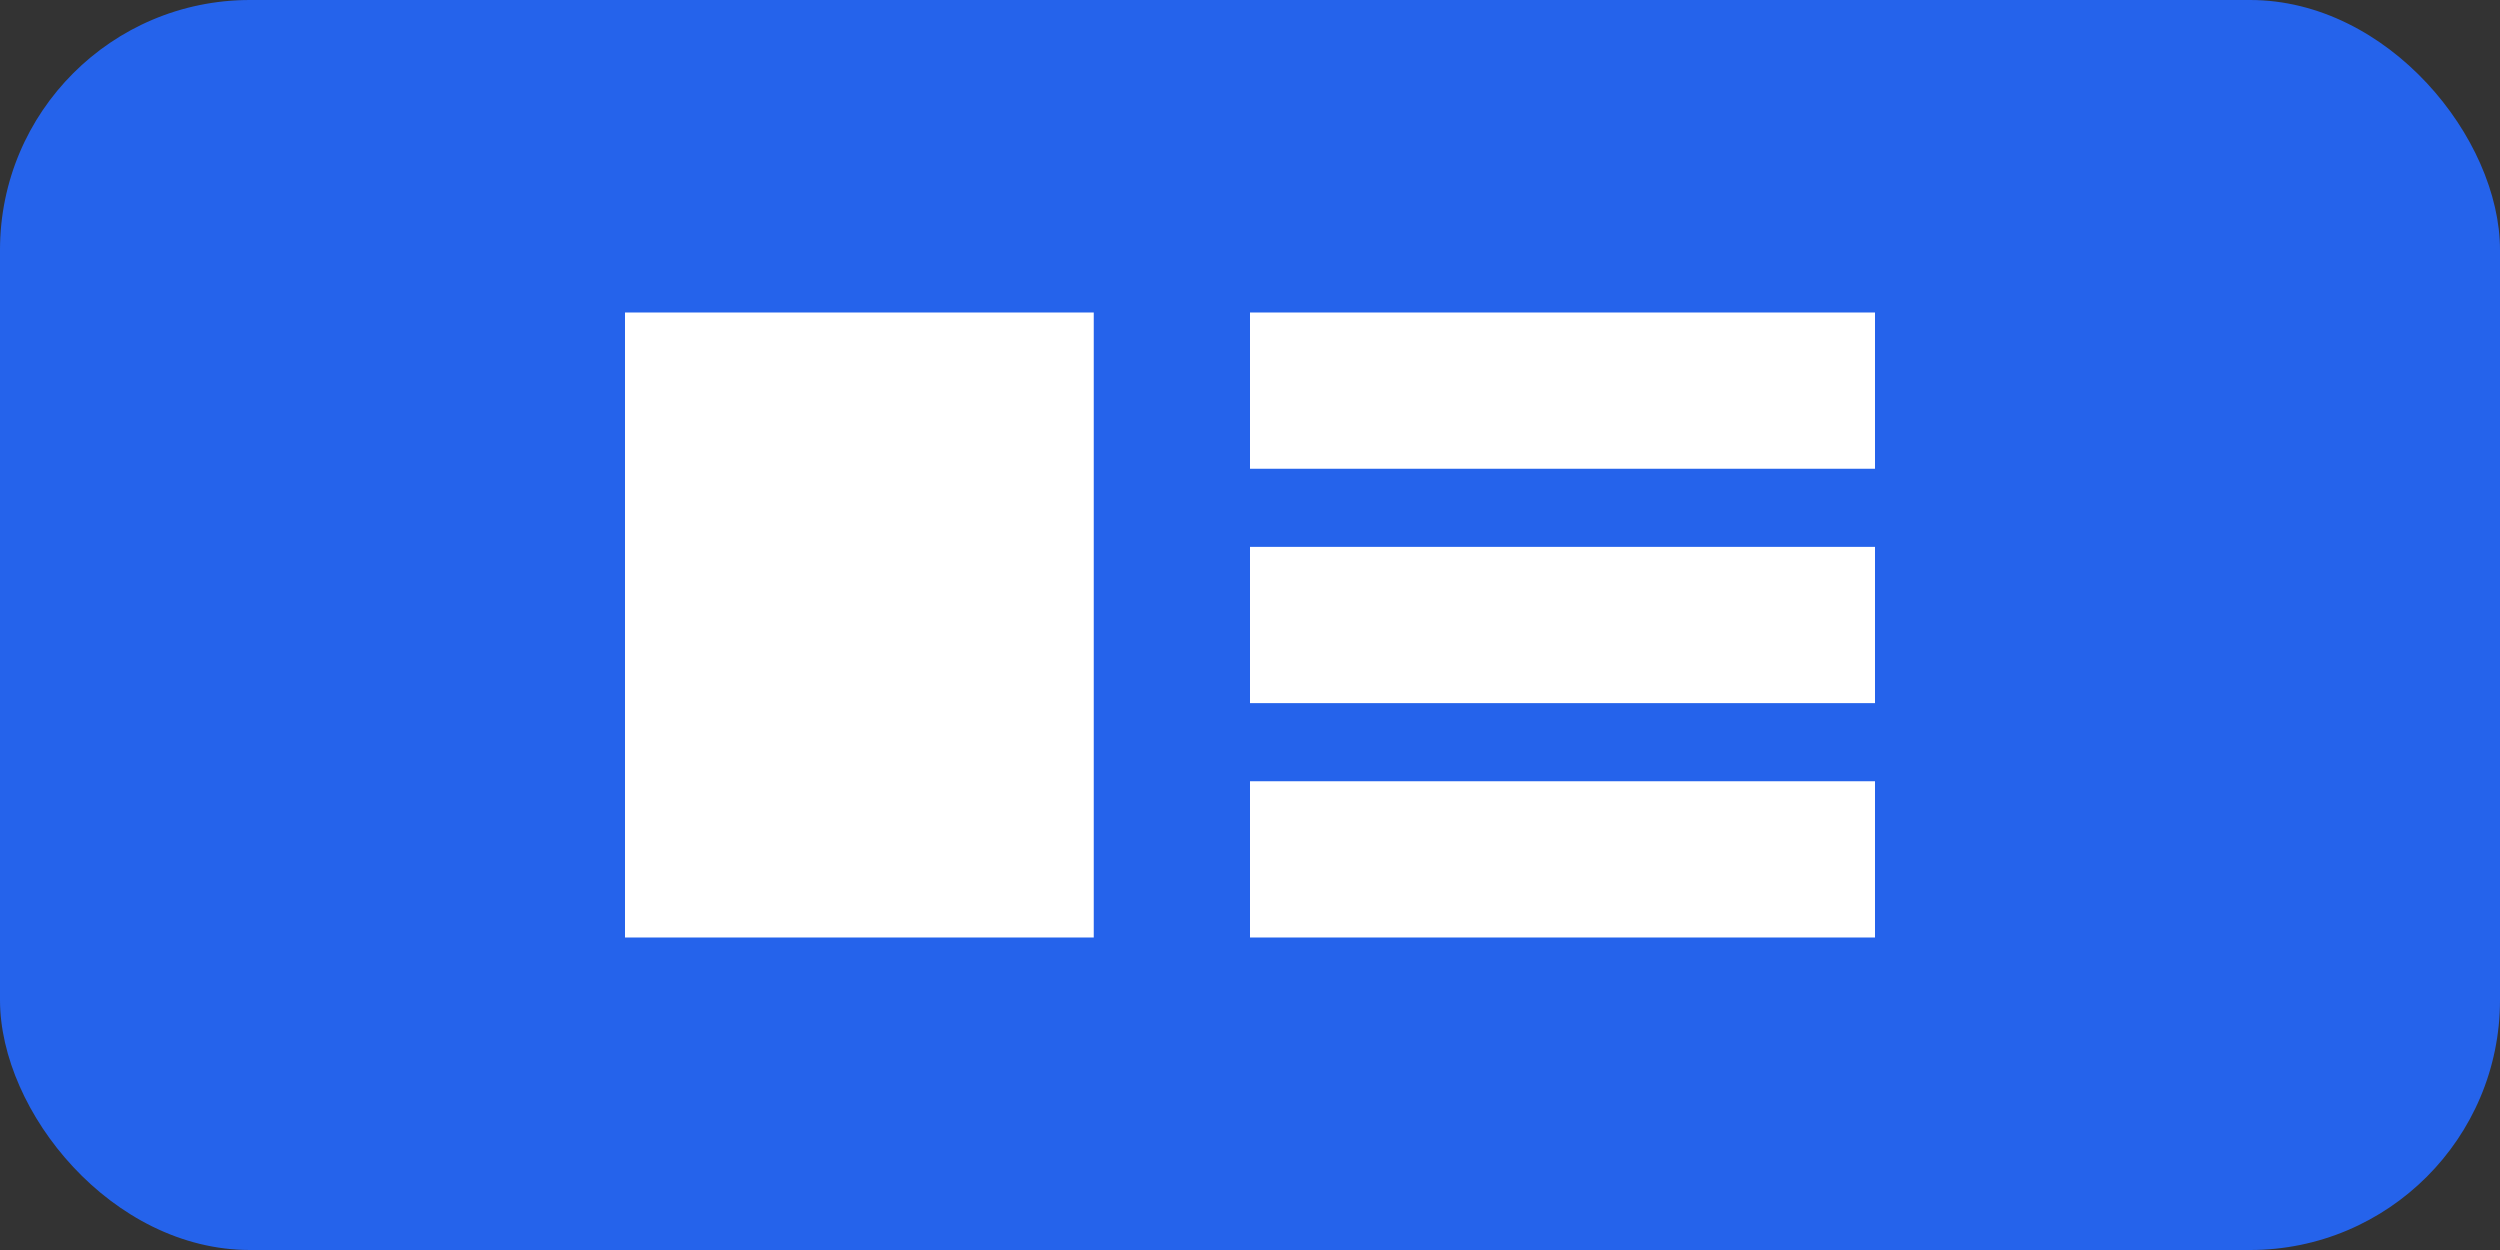 <svg width="80" height="40" viewBox="0 0 80 40" fill="none" xmlns="http://www.w3.org/2000/svg">
  <rect x="0" y="0" width="80" height="40" fill="#333333" stroke="none"/>
  <rect width="80" height="40" rx="8" fill="#2563EB" />
  <path d="M20 10H35V30H20V10Z" fill="white" />
  <path d="M40 10H60V15H40V10Z" fill="white" />
  <path d="M40 17.5H60V22.5H40V17.5Z" fill="white" />
  <path d="M40 25H60V30H40V25Z" fill="white" />
</svg> 